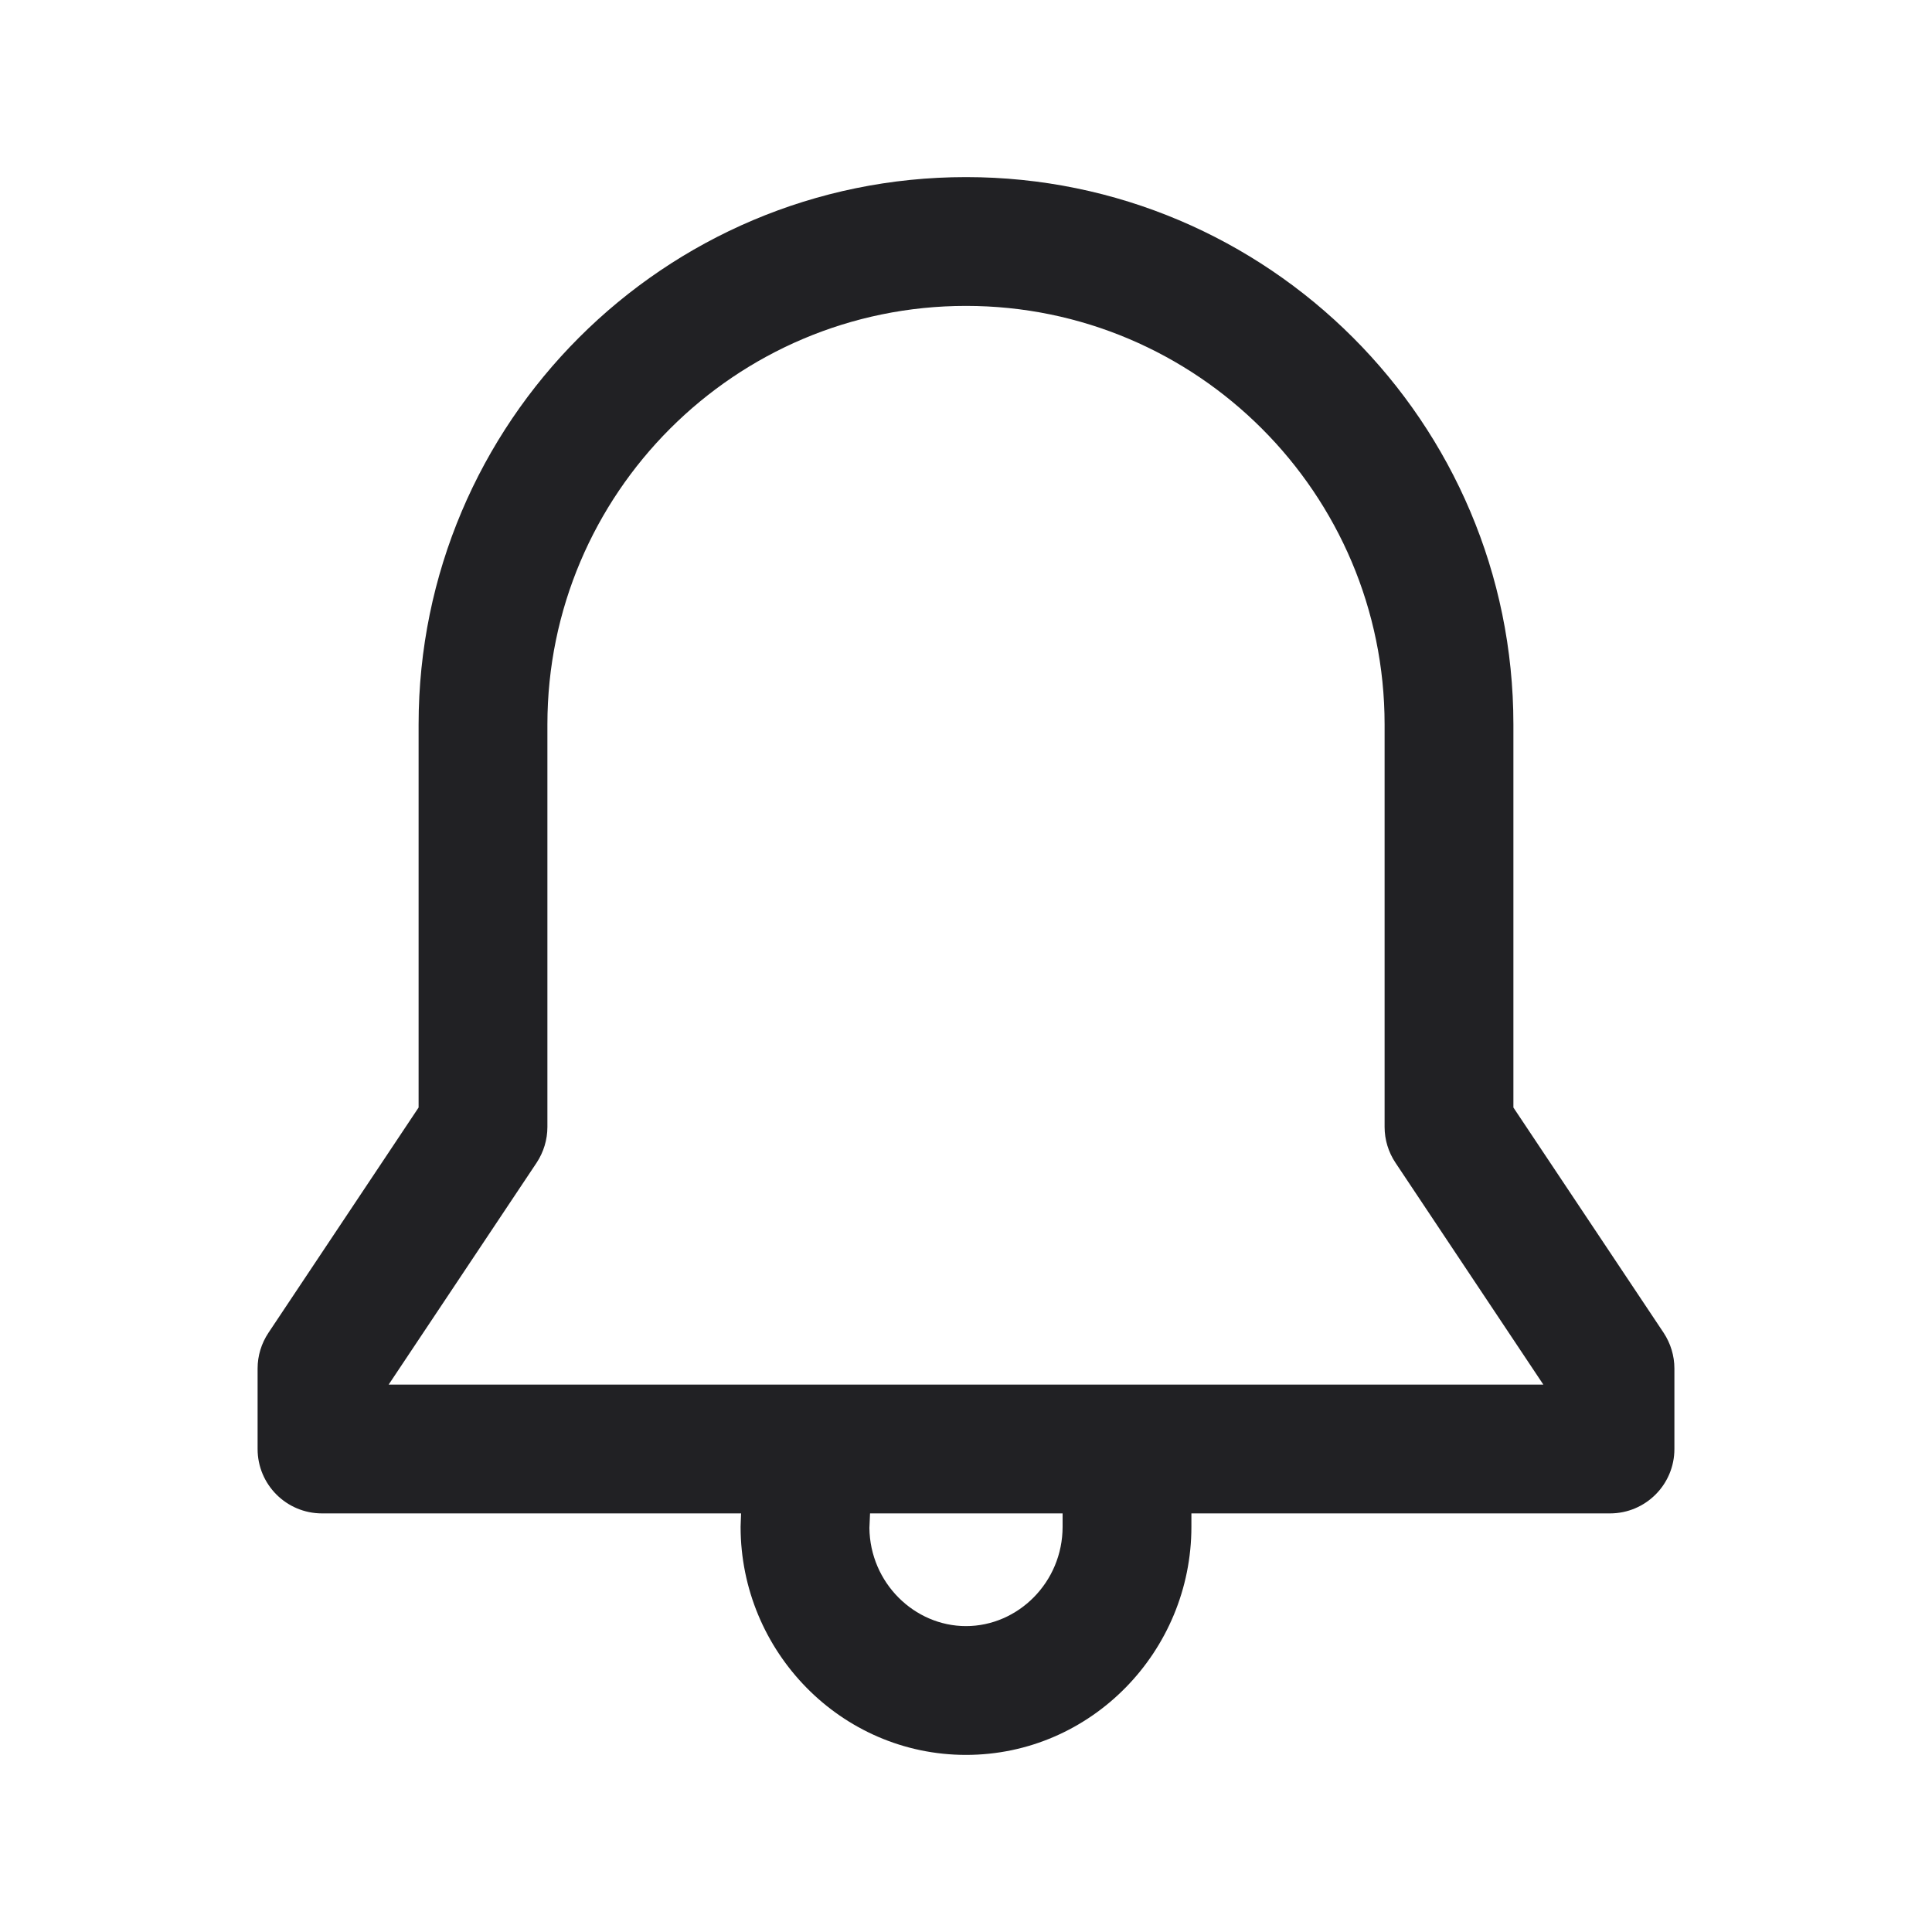 <svg width="24" height="24" viewBox="0 0 24 24" fill="none" xmlns="http://www.w3.org/2000/svg">
<path fill-rule="evenodd" clip-rule="evenodd" d="M12 2.2C8.248 2.2 5.2 5.248 5.2 9V13.758L3.335 16.556C3.247 16.688 3.2 16.842 3.2 17V18C3.2 18.442 3.558 18.8 4 18.8H9.206L9.201 18.933C9.2 18.944 9.2 18.955 9.2 18.966C9.2 20.514 10.446 21.8 12 21.8C13.555 21.8 14.8 20.514 14.8 18.966V18.8H20C20.442 18.8 20.8 18.442 20.8 18V17C20.8 16.842 20.753 16.688 20.666 16.556L18.8 13.758V9C18.8 5.248 15.752 2.2 12 2.2ZM13.2 18.8H10.808L10.8 18.981C10.808 19.663 11.359 20.2 12 20.2C12.646 20.2 13.2 19.656 13.2 18.966V18.8ZM19.172 17.2L17.335 14.444C17.247 14.312 17.2 14.158 17.2 14V9C17.2 6.132 14.868 3.8 12 3.8C9.132 3.8 6.8 6.132 6.8 9V14C6.8 14.158 6.753 14.312 6.666 14.444L4.828 17.2H19.172Z" fill="#212124"/>
</svg>
